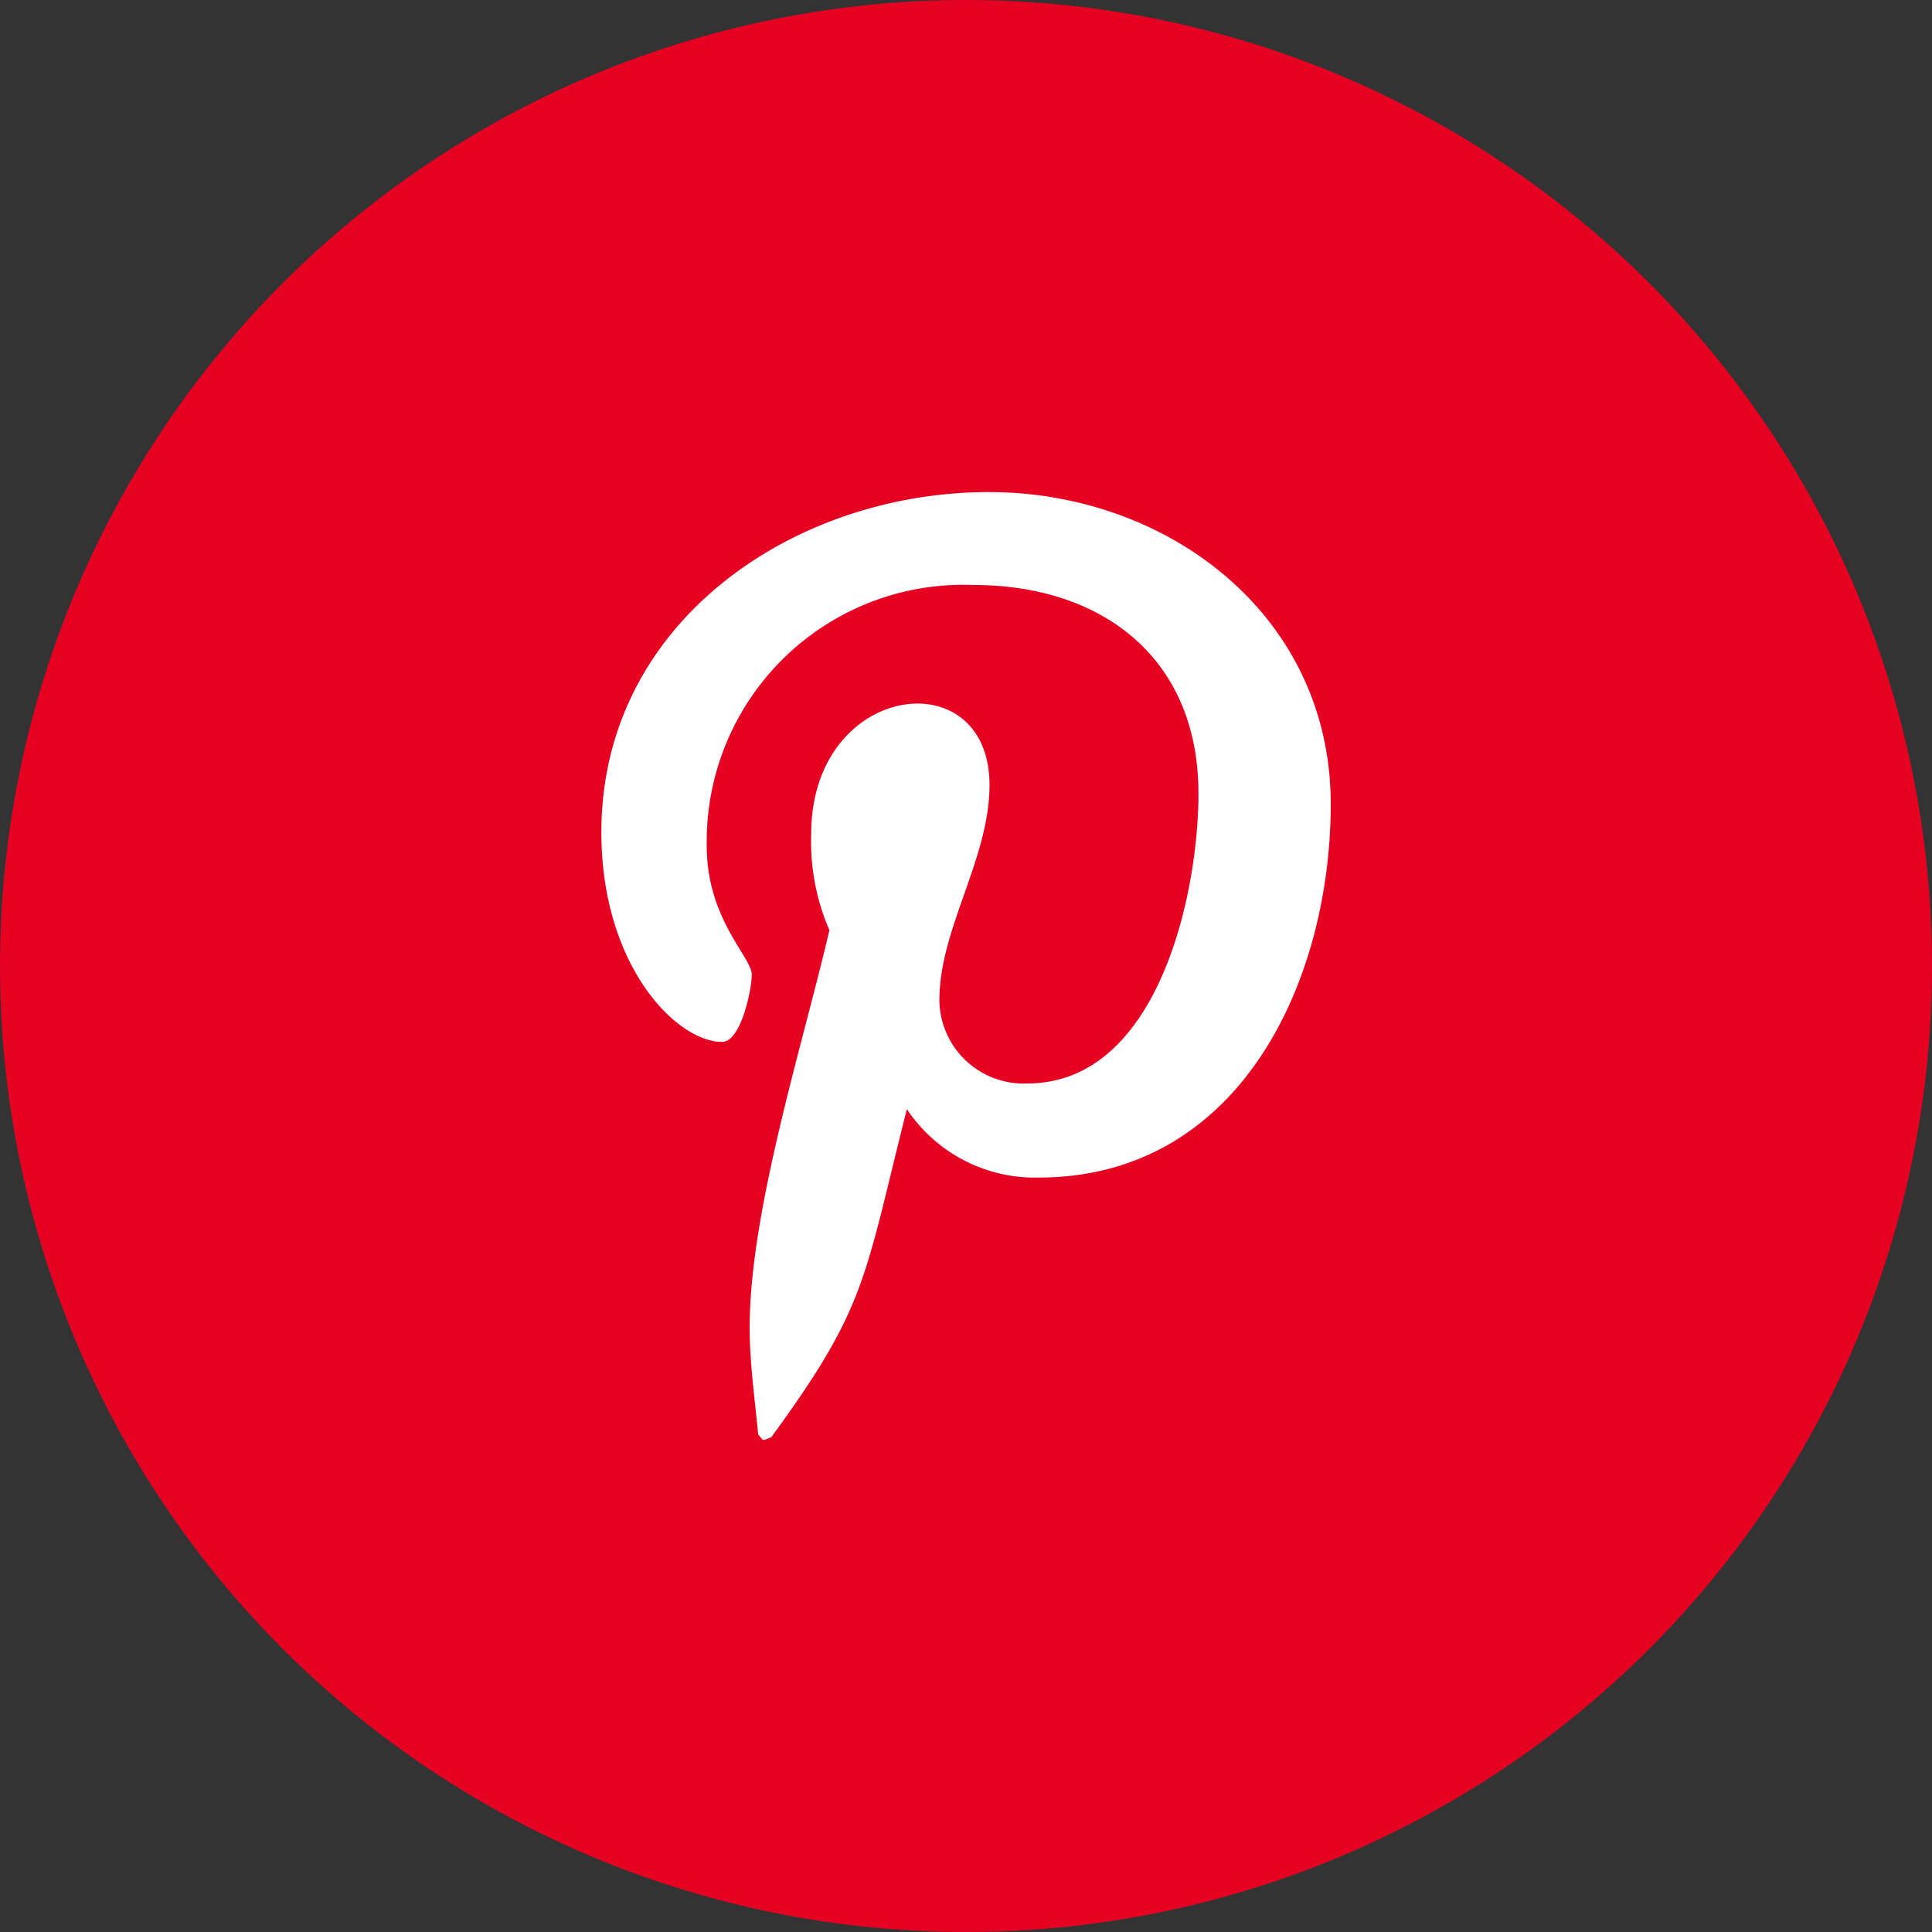 <svg xmlns="http://www.w3.org/2000/svg" width="53" height="53" viewBox="0 0 53 53">
  <rect x="0" y="0" width="53" height="53" fill="#333333" stroke="none"/>
  <g id="밴드" transform="translate(-268 -201)">
    <circle id="Bg" cx="26.5" cy="26.5" r="26.5" transform="translate(268 201)" fill="#e60022"/>
    <path id="pinterest-p-brands" d="M10.628,6.5C5.283,6.5,0,10.064,0,15.831c0,3.668,2.063,5.752,3.313,5.752.516,0,.813-1.438.813-1.844,0-.485-1.235-1.516-1.235-3.532a7.041,7.041,0,0,1,7.315-7.158c3.548,0,6.174,2.016,6.174,5.72,0,2.766-1.11,7.955-4.7,7.955a2.313,2.313,0,0,1-2.407-2.282c0-1.969,1.375-3.876,1.375-5.908,0-3.449-4.892-2.824-4.892,1.344a6.121,6.121,0,0,0,.5,2.641c-.719,3.095-2.188,7.705-2.188,10.894,0,.985.141,1.954.234,2.938.177.2.089.177.359.078,2.626-3.595,2.532-4.3,3.72-9a4.226,4.226,0,0,0,3.61,1.876c5.533,0,8.018-5.392,8.018-10.253C20.006,9.876,15.536,6.5,10.628,6.5Z" transform="translate(284.497 207.999)" fill="#fff"/>
  </g>
</svg>
